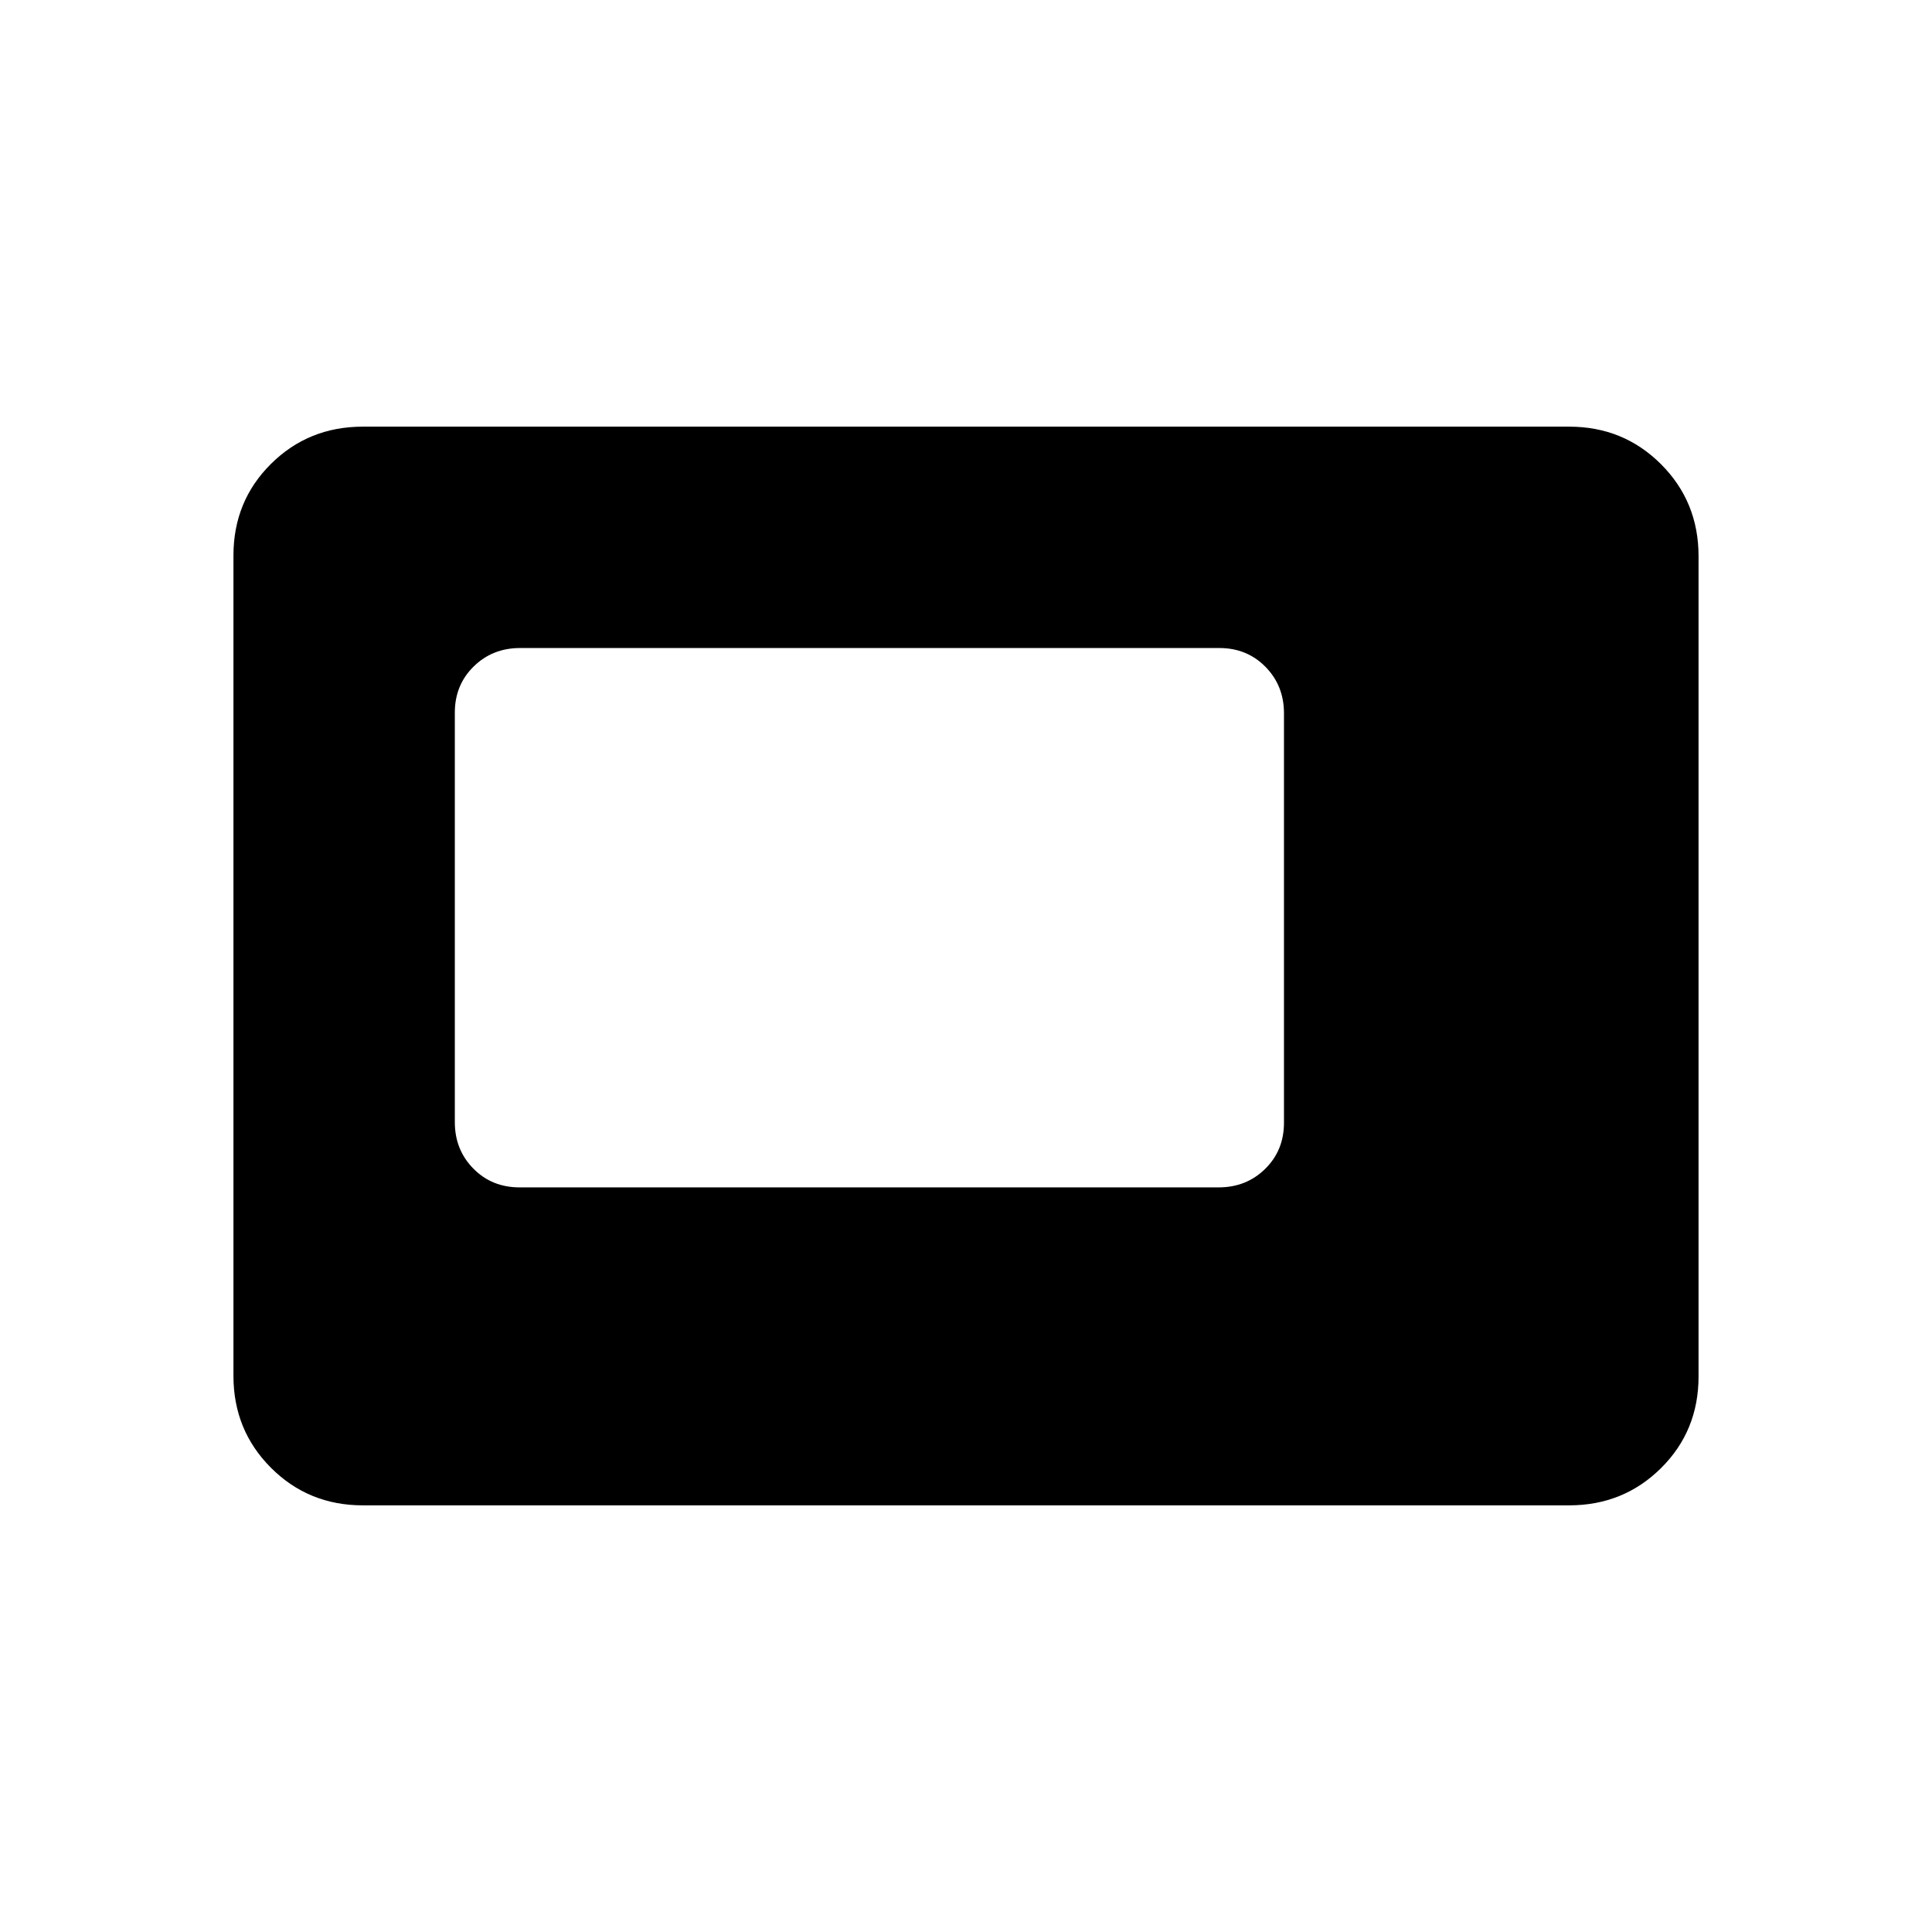 <svg xmlns="http://www.w3.org/2000/svg" height="20" viewBox="0 -960 960 960" width="20"><path d="M258.13-370h347.43q13.75 0 23.09-9.19 9.35-9.18 9.35-22.92v-203.45q0-13.75-9.19-23.09-9.19-9.35-22.94-9.35H258.44q-13.75 0-23.09 9.19-9.35 9.18-9.35 22.92v203.45q0 13.75 9.19 23.09 9.19 9.35 22.94 9.35Zm-77.82 158q-27.01 0-45.66-18.66Q116-249.32 116-276.35v-407.62q0-27.03 18.65-45.53t45.66-18.5h599.38q27.01 0 45.66 18.66Q844-710.68 844-683.65v407.62q0 27.03-18.65 45.53T779.69-212H180.31Z"/></svg>